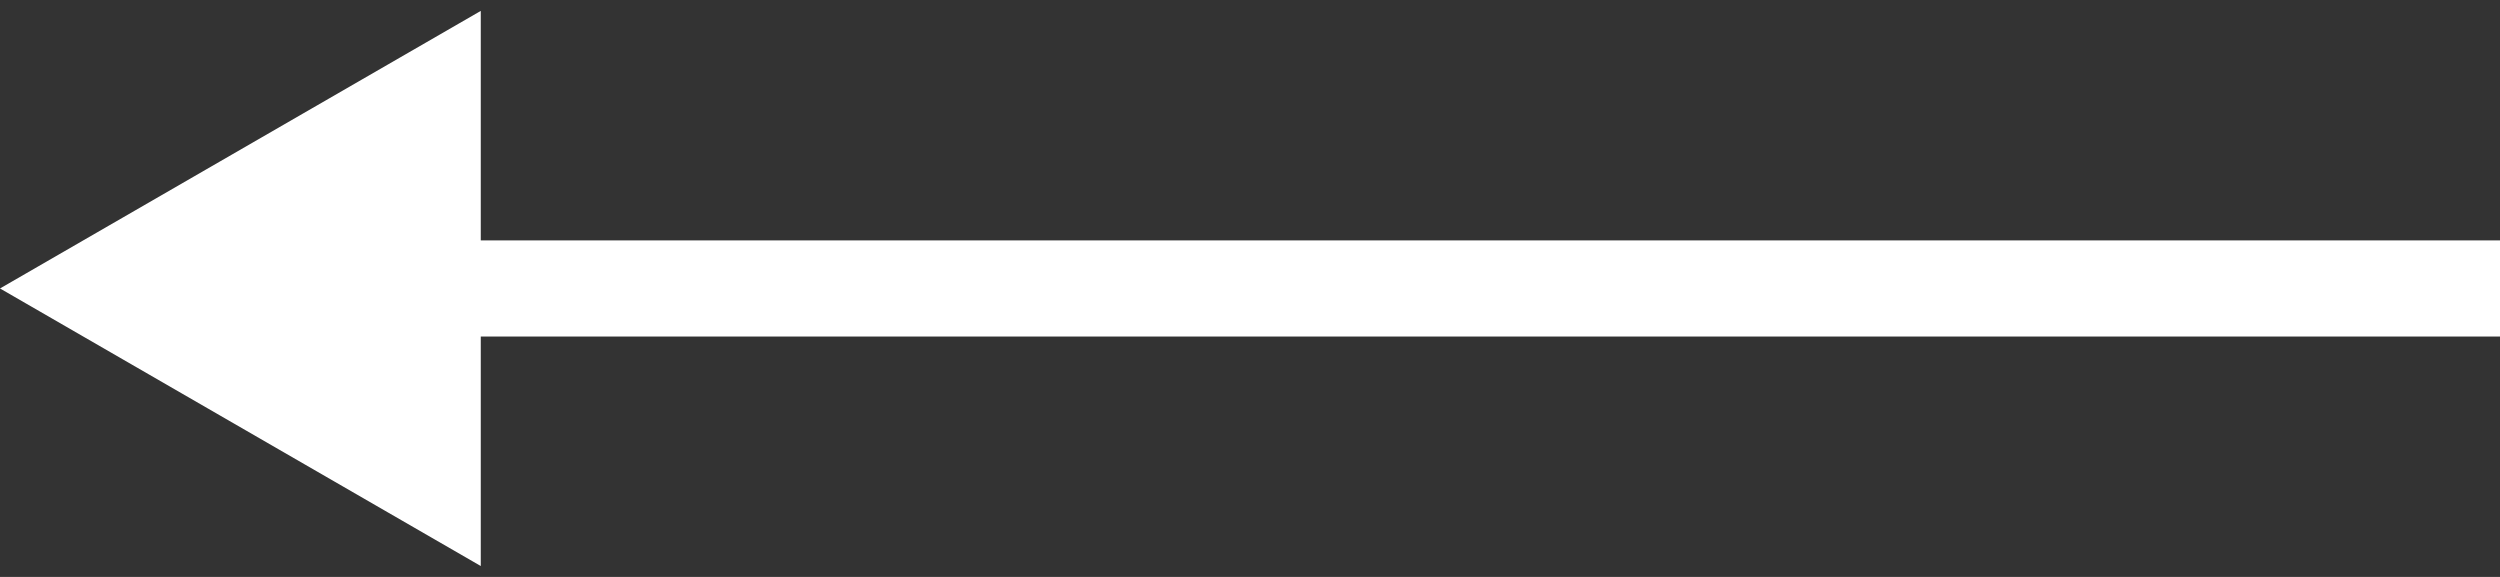 <svg width="78" height="18" viewBox="0 0 78 18" fill="none" xmlns="http://www.w3.org/2000/svg">
<rect x="0" y="0" width="78" height="18" fill="#333333" stroke="none"/>
<path d="M0 9L15 17.66L15 0.34L0 9ZM78 7.5L13.5 7.5L13.5 10.5L78 10.5L78 7.5Z" fill="white"/>
</svg>
